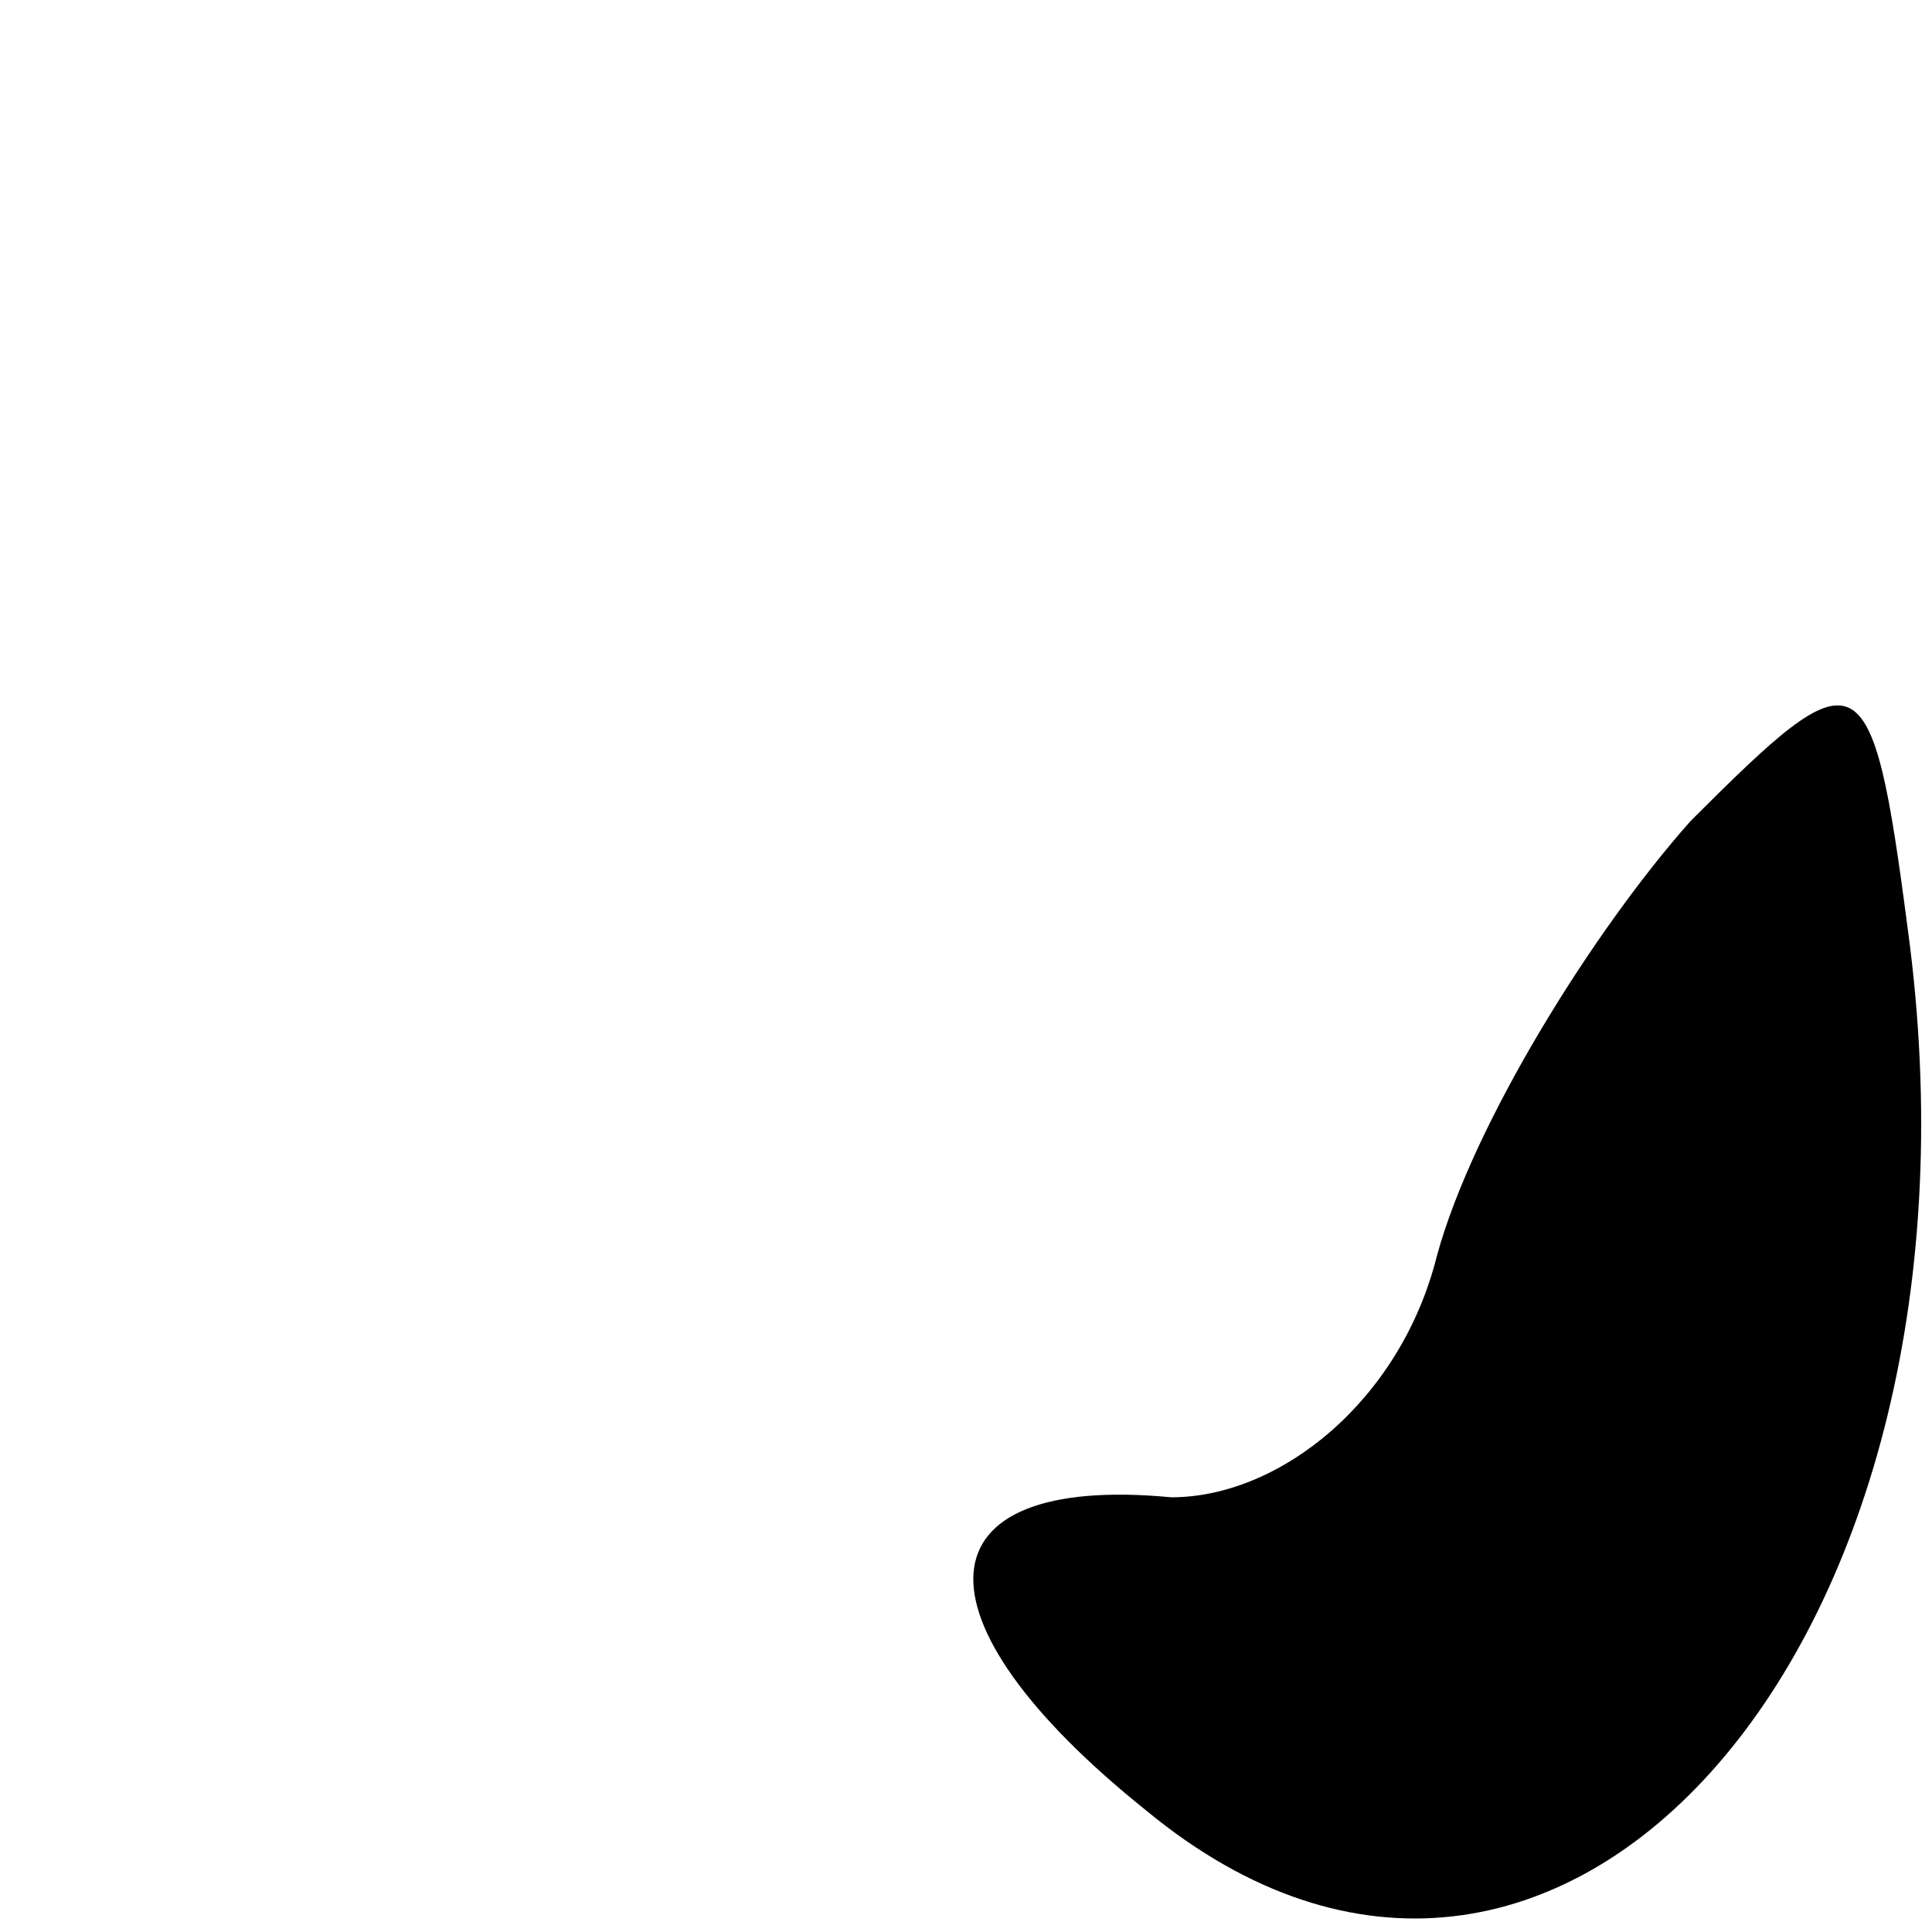 <?xml version="1.0" standalone="no"?>
<!DOCTYPE svg PUBLIC "-//W3C//DTD SVG 20010904//EN"
 "http://www.w3.org/TR/2001/REC-SVG-20010904/DTD/svg10.dtd">
<svg version="1.0" xmlns="http://www.w3.org/2000/svg"
 width="16pt" height="16pt" viewBox="0 0 16 16"
 preserveAspectRatio="xMidYMid meet">

<g transform="translate(0,16) scale(0.1,-0.1)"
fill="#000000" stroke="none">
<path d="M140 92 c-8 -9 -18 -25 -21 -36 -3 -12 -13 -20 -22 -20 -21 2 -22
-10 -2 -26 34 -28 71 14 63 73 -3 23 -4 23 -18 9z"/>
</g>
</svg>
